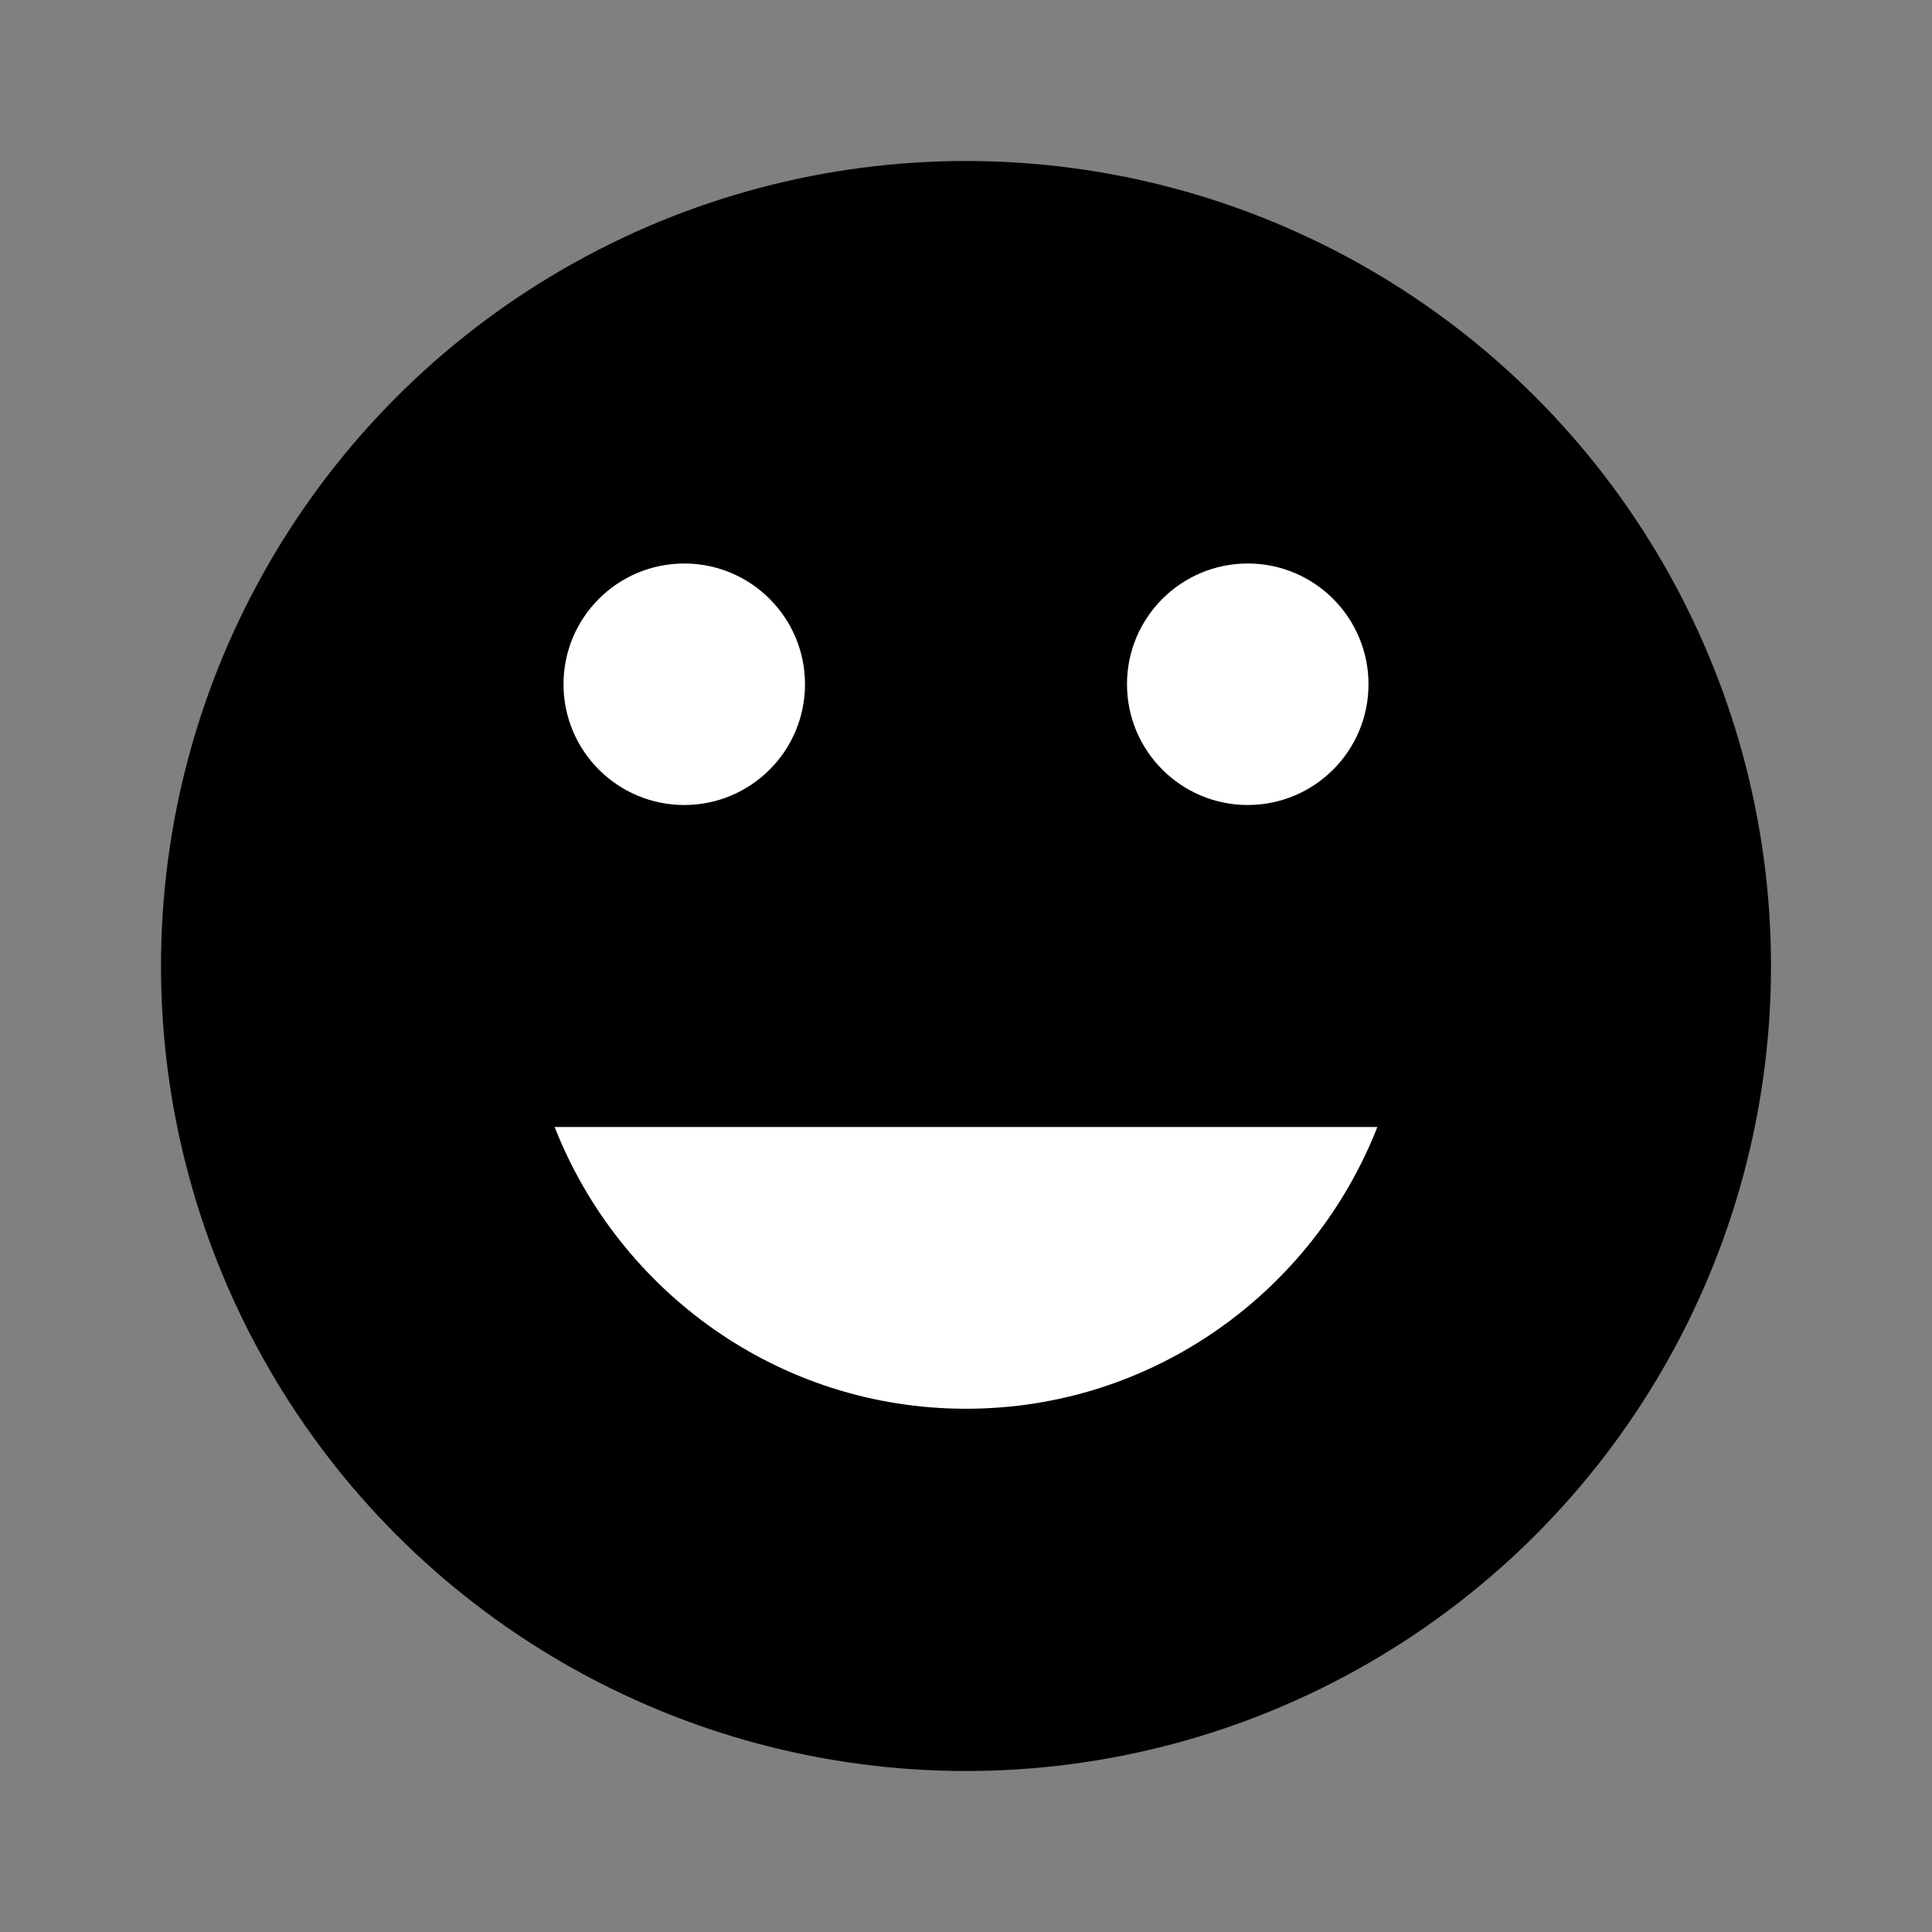 <?xml version="1.0" encoding="UTF-8"?>
<svg width="24px" height="24px" viewBox="0 0 24 24" version="1.1" xmlns="http://www.w3.org/2000/svg">
    <rect x="0" y="0" width="24" height="24" fill="#808080" stroke="none"/>
    <g stroke="none" stroke-width="1" fill="none" fill-rule="evenodd">
        <circle fill="currentColor" cx="12" cy="12" r="10"/>
        <circle fill="#FFFFFF" cx="8.5" cy="8.5" r="1.5"/>
        <circle fill="#FFFFFF" cx="15.5" cy="8.5" r="1.5"/>
        <path d="M12,17.5 C14.33,17.5 16.31,16.04 17.11,14 L6.89,14 C7.69,16.04 9.67,17.5 12,17.5 Z" fill="#FFFFFF"/>
    </g>
</svg>